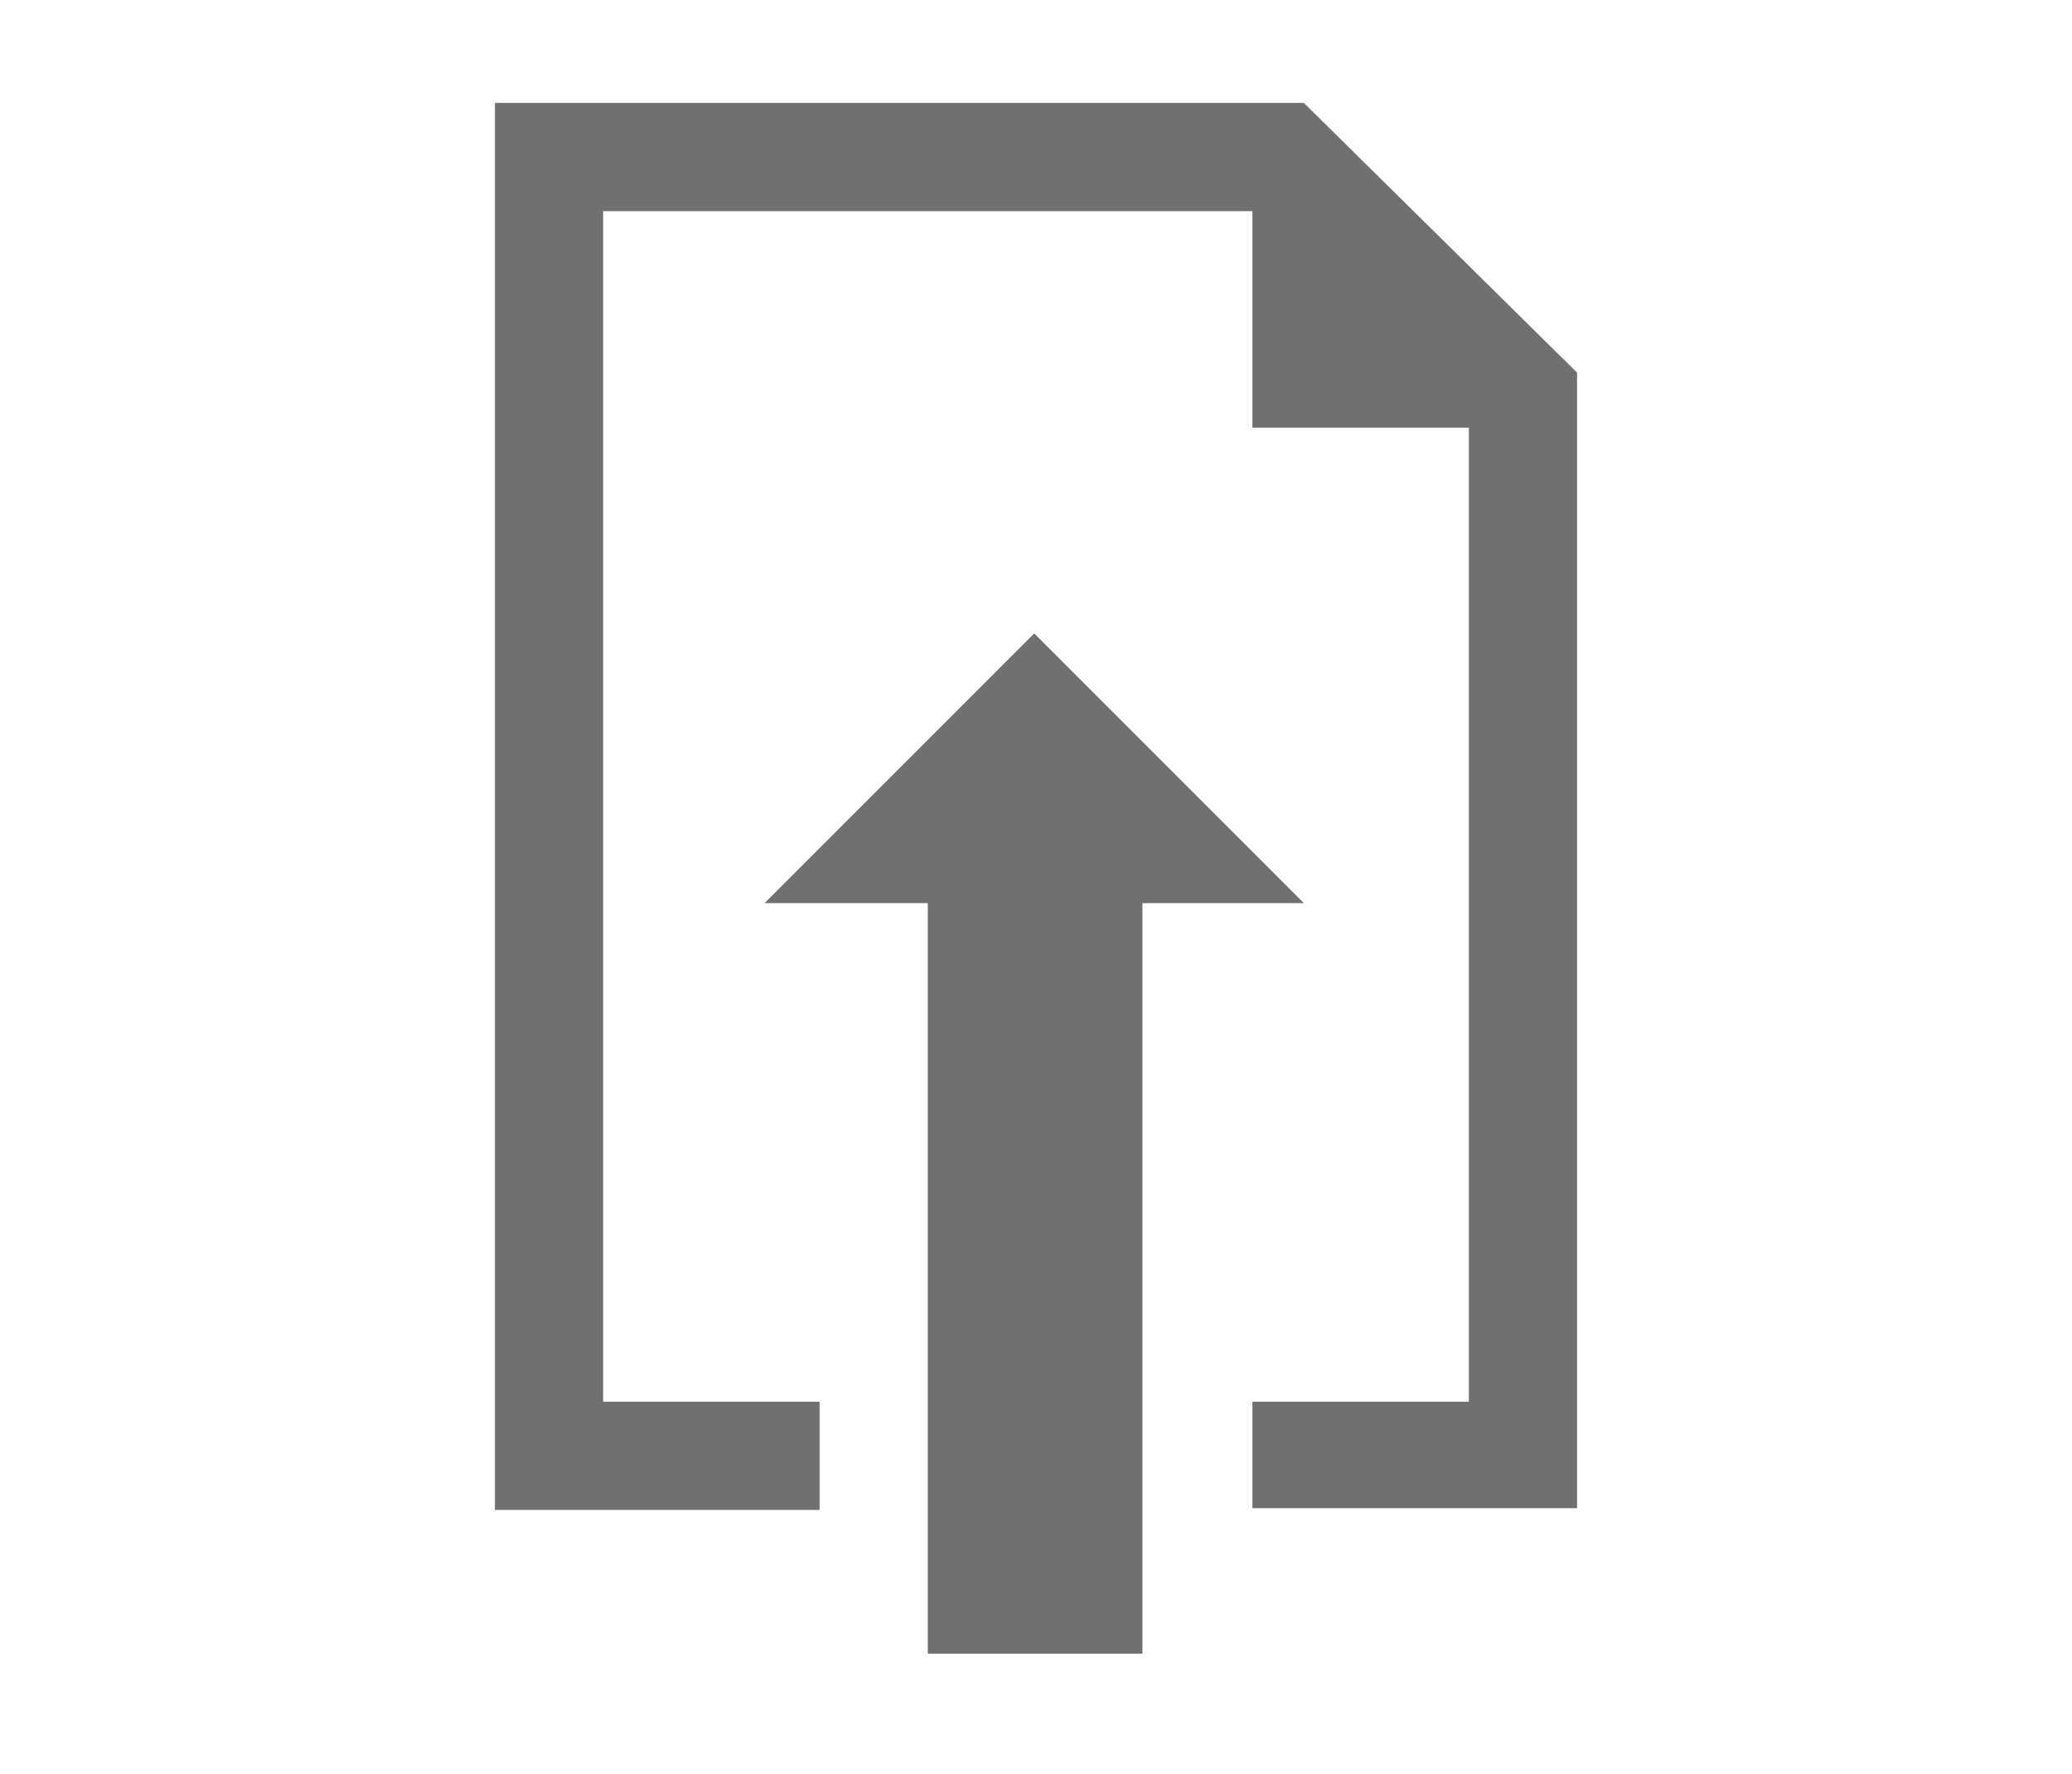 <?xml version="1.0" encoding="utf-8"?>
<!-- Generator: Adobe Illustrator 26.0.0, SVG Export Plug-In . SVG Version: 6.00 Build 0)  -->
<svg version="1.1" id="Layer_1" xmlns="http://www.w3.org/2000/svg" xmlns:xlink="http://www.w3.org/1999/xlink" x="0px" y="0px"
	 viewBox="0 0 116.8 100" style="enable-background:new 0 0 116.8 100;" xml:space="preserve">
<style type="text/css">
	.st0{fill-rule:evenodd;clip-rule:evenodd;fill:#707070;}
	.st1{fill-rule:evenodd;clip-rule:evenodd;fill:#FFFFFF;}
	.st2{fill:#707070;}
	.st3{fill:#FFFFFF;}
	.st4{fill:#FFFFFF;stroke:#FFFFFF;stroke-width:2;stroke-miterlimit:10;}
</style>
<path class="st0" d="M43.1,50.9l15.2-15.2l15.2,15.2h-9.1v42.3H52.3V50.9H43.1z M46.2,85.1H27.9l0-79.3h45.6L88.9,21v64H70.6V79
	h12.2V24.1H70.6V11.9H34V79h12.2L46.2,85.1z"/>
</svg>
